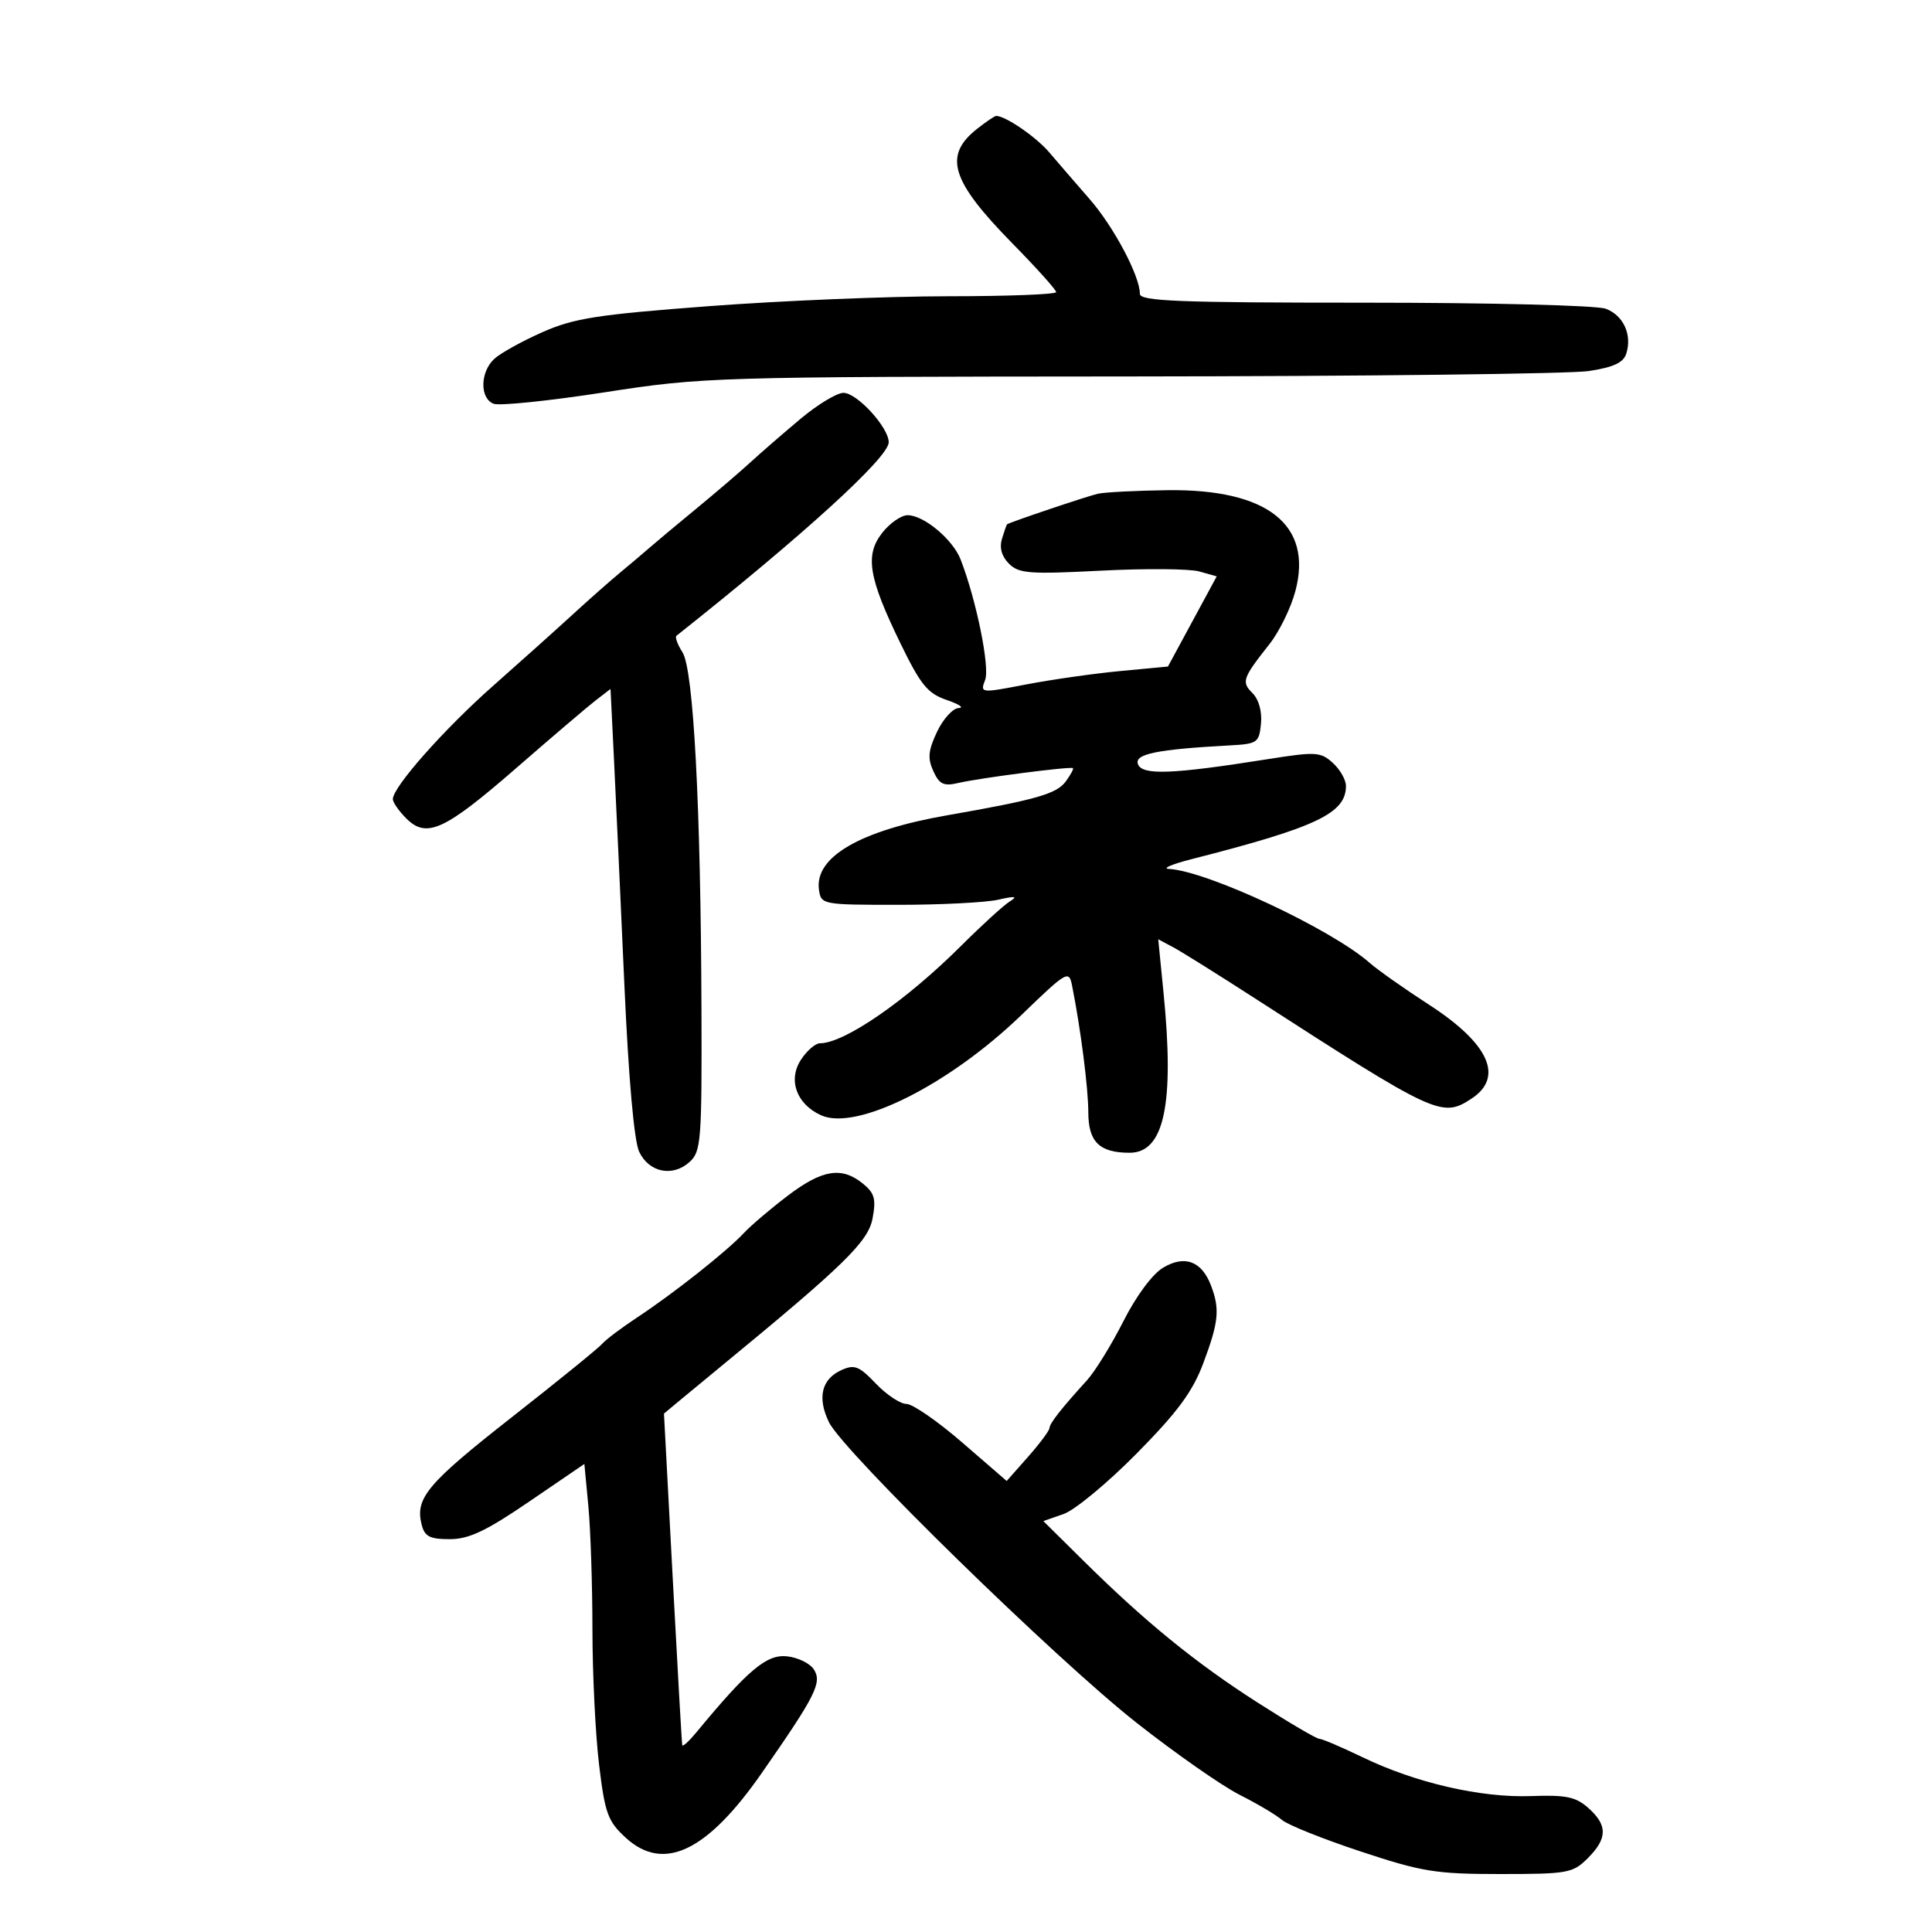 <svg xmlns="http://www.w3.org/2000/svg" width="300" height="300" viewBox="0 0 300 300" version="1.1">
	<path d="M 151.758 19.976 C 146.433 24.164, 147.624 28.037, 157.250 37.842 C 160.963 41.623, 164 45.006, 164 45.358 C 164 45.711, 156.463 46.001, 147.250 46.002 C 138.037 46.003, 121.370 46.691, 110.212 47.531 C 92.762 48.845, 89.129 49.410, 84.246 51.570 C 81.123 52.951, 77.765 54.808, 76.784 55.695 C 74.543 57.723, 74.465 61.857, 76.652 62.697 C 77.560 63.045, 85.322 62.243, 93.902 60.915 C 109.191 58.548, 110.809 58.499, 175.500 58.454 C 211.800 58.428, 243.845 58.051, 246.711 57.615 C 250.536 57.034, 252.083 56.315, 252.528 54.912 C 253.459 51.978, 252.094 48.986, 249.349 47.943 C 247.969 47.418, 231.389 47, 211.935 47 C 182.986 47, 177 46.765, 177 45.627 C 177 42.855, 172.958 35.232, 169.204 30.926 C 167.082 28.492, 164.256 25.220, 162.923 23.655 C 160.880 21.255, 156.137 18, 154.685 18 C 154.456 18, 153.139 18.889, 151.758 19.976 M 124.311 65.030 C 121.665 67.246, 118.150 70.297, 116.500 71.810 C 114.850 73.322, 111.053 76.571, 108.063 79.030 C 105.073 81.488, 101.858 84.175, 100.918 85 C 99.979 85.825, 97.925 87.562, 96.355 88.860 C 94.785 90.158, 91.472 93.083, 88.992 95.360 C 86.513 97.637, 80.927 102.644, 76.579 106.486 C 68.949 113.229, 61 122.211, 61 124.090 C 61 124.590, 61.939 125.939, 63.087 127.087 C 66.242 130.242, 69.019 128.966, 80.238 119.201 C 85.736 114.415, 91.262 109.708, 92.518 108.739 L 94.801 106.978 95.354 118.239 C 95.659 124.433, 96.377 140.010, 96.950 152.856 C 97.604 167.519, 98.463 177.196, 99.256 178.856 C 100.791 182.070, 104.454 182.804, 107.082 180.425 C 108.867 178.810, 108.995 177.159, 108.922 156.595 C 108.810 125.042, 107.689 103.987, 105.978 101.295 C 105.207 100.083, 104.784 98.926, 105.038 98.724 C 124.818 83.039, 138 71.023, 138 68.677 C 138 66.377, 133.077 61, 130.972 61 C 129.954 61, 126.957 62.813, 124.311 65.030 M 170.500 76.666 C 168.944 77.004, 156.955 81.037, 156.374 81.417 C 156.305 81.463, 155.952 82.465, 155.590 83.645 C 155.160 85.047, 155.533 86.390, 156.668 87.525 C 158.205 89.062, 159.836 89.186, 170.951 88.613 C 177.853 88.257, 184.722 88.310, 186.216 88.733 L 188.932 89.500 185.144 96.500 L 181.357 103.500 173.928 104.202 C 169.843 104.589, 163.278 105.524, 159.340 106.281 C 152.231 107.648, 152.185 107.643, 152.974 105.569 C 153.726 103.592, 151.599 93.158, 149.165 86.881 C 147.957 83.766, 143.454 80, 140.938 80 C 139.952 80, 138.181 81.225, 137.003 82.723 C 134.273 86.194, 134.848 89.683, 139.842 99.941 C 142.971 106.370, 144.042 107.678, 147.010 108.694 C 148.930 109.350, 149.764 109.913, 148.864 109.944 C 147.964 109.975, 146.454 111.630, 145.509 113.622 C 144.132 116.523, 144.016 117.740, 144.924 119.733 C 145.860 121.788, 146.533 122.111, 148.779 121.586 C 152.127 120.803, 166.302 118.969, 166.612 119.278 C 166.735 119.402, 166.232 120.330, 165.492 121.341 C 164.079 123.275, 160.876 124.188, 147.056 126.603 C 133.531 128.966, 126.450 133.083, 127.170 138.168 C 127.495 140.463, 127.691 140.500, 139.500 140.500 C 146.100 140.500, 153.075 140.143, 155 139.707 C 157.668 139.102, 158.090 139.169, 156.777 139.991 C 155.829 140.584, 152.454 143.663, 149.277 146.832 C 140.705 155.383, 131.123 162, 127.312 162 C 126.616 162, 125.297 163.143, 124.381 164.541 C 122.321 167.686, 123.668 171.436, 127.482 173.174 C 132.972 175.675, 147.372 168.465, 158.643 157.574 C 165.632 150.819, 165.985 150.613, 166.462 153 C 167.801 159.700, 168.986 168.929, 168.992 172.715 C 169.001 177.318, 170.718 179, 175.411 179 C 180.783 179, 182.386 171.437, 180.675 154.175 L 179.849 145.849 182.175 147.091 C 183.454 147.774, 189.090 151.296, 194.699 154.917 C 223.021 173.199, 223.900 173.606, 228.488 170.600 C 233.582 167.262, 231.227 162.049, 221.902 156.014 C 218.089 153.546, 213.940 150.621, 212.682 149.514 C 206.709 144.256, 187.431 135.236, 181.500 134.924 C 180.400 134.866, 181.975 134.187, 185 133.416 C 204.427 128.463, 209 126.296, 209 122.044 C 209 121.090, 208.079 119.477, 206.954 118.458 C 205.051 116.736, 204.332 116.697, 196.704 117.906 C 182.035 120.229, 177.371 120.408, 176.705 118.674 C 176.094 117.082, 179.622 116.359, 191 115.743 C 195.247 115.514, 195.517 115.324, 195.804 112.375 C 195.988 110.484, 195.470 108.613, 194.490 107.633 C 192.737 105.880, 192.928 105.330, 197.135 100 C 198.654 98.075, 200.460 94.376, 201.148 91.780 C 203.877 81.481, 196.805 75.910, 181.261 76.116 C 176.442 76.180, 171.600 76.427, 170.500 76.666 M 122.327 185.665 C 119.672 187.680, 116.600 190.294, 115.500 191.473 C 112.865 194.299, 104.629 200.816, 99 204.531 C 96.525 206.164, 94.050 208.028, 93.500 208.674 C 92.950 209.319, 86.650 214.435, 79.500 220.042 C 66.343 230.360, 64.438 232.625, 65.467 236.726 C 65.936 238.591, 66.720 239, 69.832 239 C 72.813 239, 75.457 237.750, 82.183 233.160 L 90.741 227.321 91.363 233.910 C 91.706 237.535, 91.989 246.137, 91.993 253.026 C 91.997 259.916, 92.461 269.366, 93.024 274.026 C 93.939 281.599, 94.379 282.804, 97.161 285.359 C 103.026 290.744, 109.777 287.536, 118.280 275.323 C 126.642 263.312, 127.666 261.287, 126.399 259.261 C 125.794 258.292, 123.888 257.359, 122.163 257.188 C 119.027 256.875, 116.132 259.312, 108.131 269 C 106.996 270.375, 106.009 271.275, 105.940 271 C 105.870 270.725, 105.203 259.025, 104.457 245 L 103.101 219.500 105.300 217.667 C 106.510 216.660, 109.508 214.185, 111.962 212.167 C 131.068 196.464, 134.814 192.806, 135.492 189.193 C 136.058 186.172, 135.802 185.258, 133.976 183.779 C 130.686 181.115, 127.677 181.602, 122.327 185.665 M 180.626 196.832 C 178.955 197.824, 176.445 201.203, 174.437 205.167 C 172.579 208.834, 170.033 212.960, 168.779 214.337 C 164.800 218.707, 163.001 221.001, 162.958 221.761 C 162.935 222.168, 161.432 224.180, 159.617 226.233 L 156.317 229.966 149.409 223.987 C 145.609 220.698, 141.716 218.005, 140.759 218.003 C 139.801 218.002, 137.660 216.579, 136.001 214.843 C 133.384 212.105, 132.671 211.829, 130.631 212.759 C 127.567 214.154, 126.881 217.045, 128.715 220.830 C 130.918 225.379, 163.913 257.622, 176.500 267.526 C 182.550 272.286, 189.750 277.317, 192.500 278.705 C 195.250 280.092, 198.202 281.844, 199.060 282.597 C 199.918 283.350, 205.400 285.549, 211.242 287.483 C 220.828 290.658, 222.945 291, 232.977 291 C 243.444 291, 244.234 290.857, 246.545 288.545 C 249.621 285.470, 249.648 283.425, 246.646 280.752 C 244.689 279.008, 243.188 278.696, 237.724 278.894 C 229.932 279.177, 219.820 276.844, 211.573 272.862 C 208.313 271.288, 205.291 270, 204.858 270 C 204.424 270, 200.116 267.470, 195.285 264.377 C 185.658 258.216, 177.836 251.848, 168.254 242.371 L 162.008 236.193 165.164 235.093 C 166.900 234.488, 172.009 230.253, 176.518 225.683 C 182.877 219.238, 185.198 216.088, 186.858 211.649 C 189.243 205.276, 189.440 203.286, 188.048 199.626 C 186.606 195.833, 183.978 194.843, 180.626 196.832" stroke="none" fill="black" fill-rule="evenodd"/>
</svg>